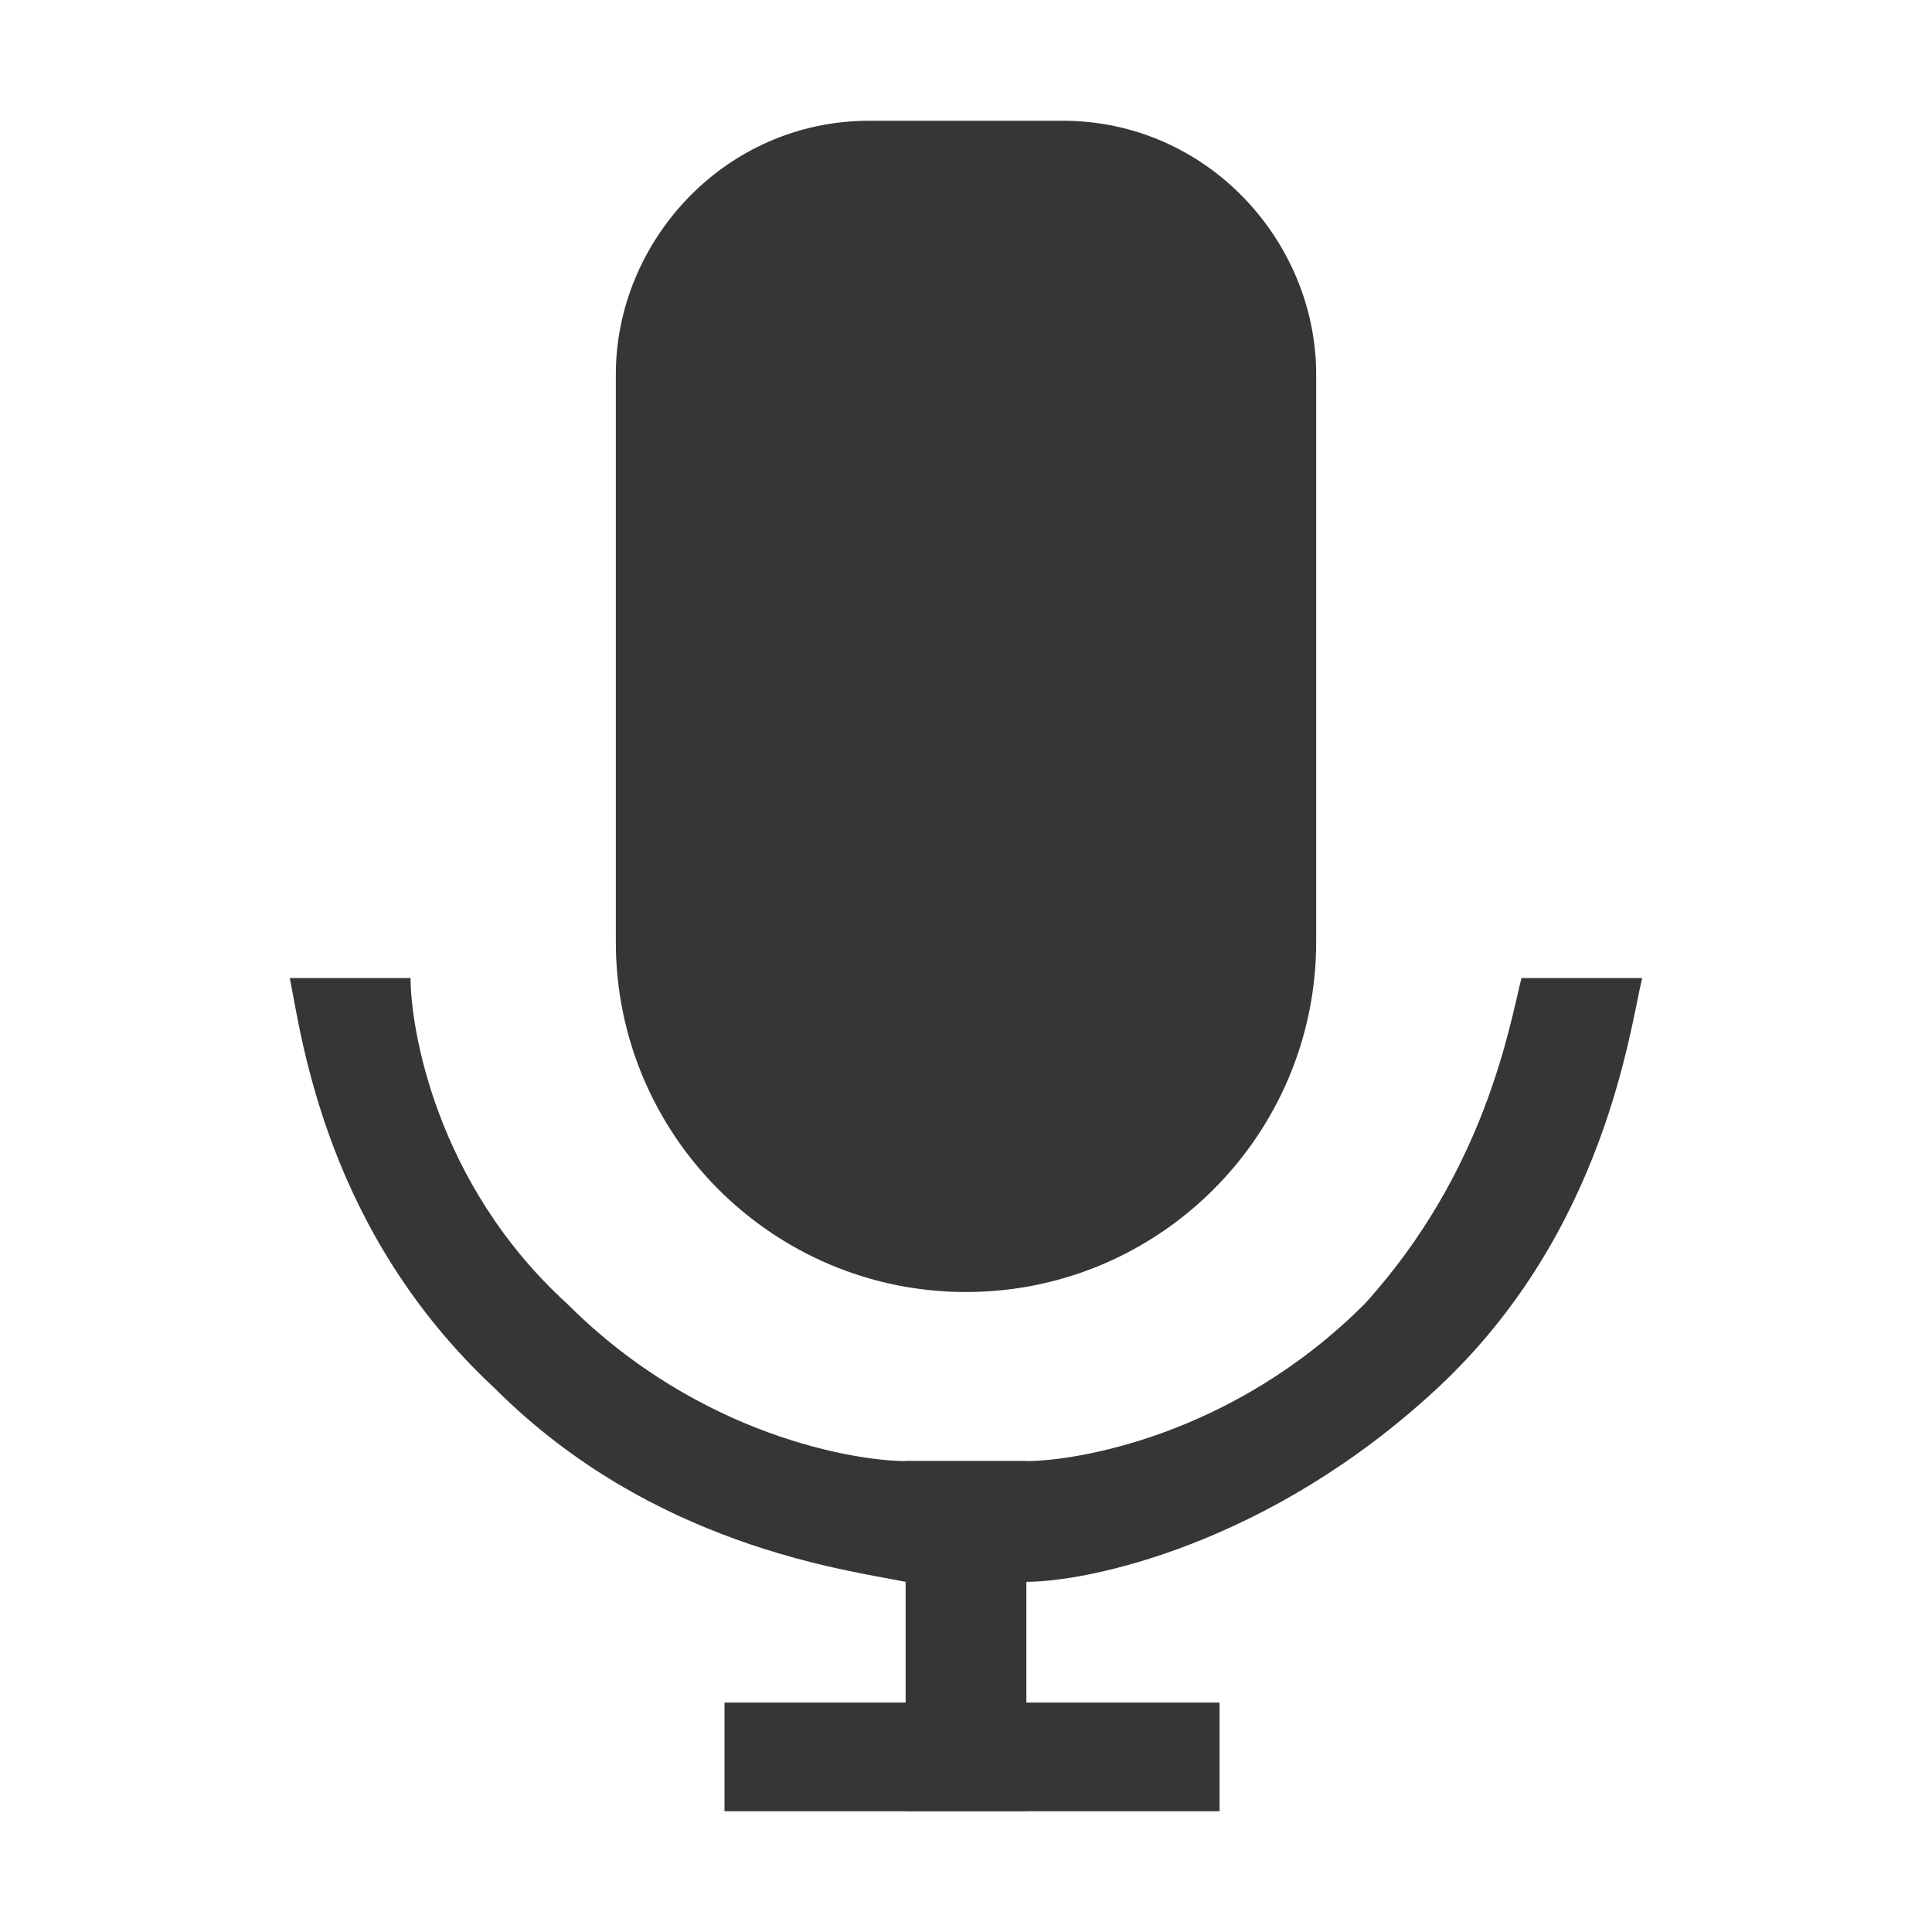 <?xml version="1.0" encoding="utf-8"?>
<!-- Generator: Adobe Illustrator 23.0.0, SVG Export Plug-In . SVG Version: 6.00 Build 0)  -->
<!DOCTYPE svg PUBLIC "-//W3C//DTD SVG 1.1//EN" "http://www.w3.org/Graphics/SVG/1.1/DTD/svg11.dtd">
<svg version="1.1" id="레이어_1" xmlns:x="http://ns.adobe.com/Extensibility/1.0/" xmlns:i="http://ns.adobe.com/AdobeIllustrator/10.0/" xmlns:graph="http://ns.adobe.com/Graphs/1.0/"
	 xmlns="http://www.w3.org/2000/svg" xmlns:xlink="http://www.w3.org/1999/xlink" x="0px" y="0px" viewBox="0 0 16 16"
	 style="enable-background:new 0 0 16 16;" xml:space="preserve">
<style type="text/css">
	.st0{fill:#363636;}
	.st1{fill-rule:evenodd;clip-rule:evenodd;fill:#363636;}
</style>
<path class="st0" d="M8,7.5L8,7.5C7.7,7.5,7.5,7.3,7.5,7V3c0-0.3,0.2-0.5,0.5-0.5h0c0.3,0,0.5,0.2,0.5,0.5v4C8.5,7.3,8.3,7.5,8,7.5z
	"/>
<path class="st1" d="M7.2,1h1.6c1.2,0,2.1,1,2.1,2.1v4.7c0,1.6-1.3,2.9-2.9,2.9h0c-1.6,0-2.9-1.3-2.9-2.9V3.1C5.1,2,6,1,7.2,1z"/>
<rect x="6" y="14.1" class="st1" width="4.1" height="0.9"/>
<rect x="7.5" y="12.1" class="st1" width="1" height="2.9"/>
<path class="st1" d="M12.6,8.1c-0.1,0.4-0.3,1.6-1.3,2.7c-1.1,1.1-2.4,1.3-2.8,1.3c0,0,0,0,0,0c-0.3,0-0.7,0-1,0c0,0,0,0,0,0
	c-0.4,0-1.7-0.2-2.8-1.3c-1.1-1-1.3-2.3-1.3-2.7H2.4c0.1,0.5,0.3,2.1,1.7,3.4c1.3,1.3,2.9,1.5,3.4,1.6c0,0,0,0,0,0c0.3,0,0.6,0,1,0
	c0,0,0,0,0,0c0.5,0,2-0.3,3.4-1.6c1.4-1.3,1.6-3,1.7-3.4H12.6z"/>
</svg>
